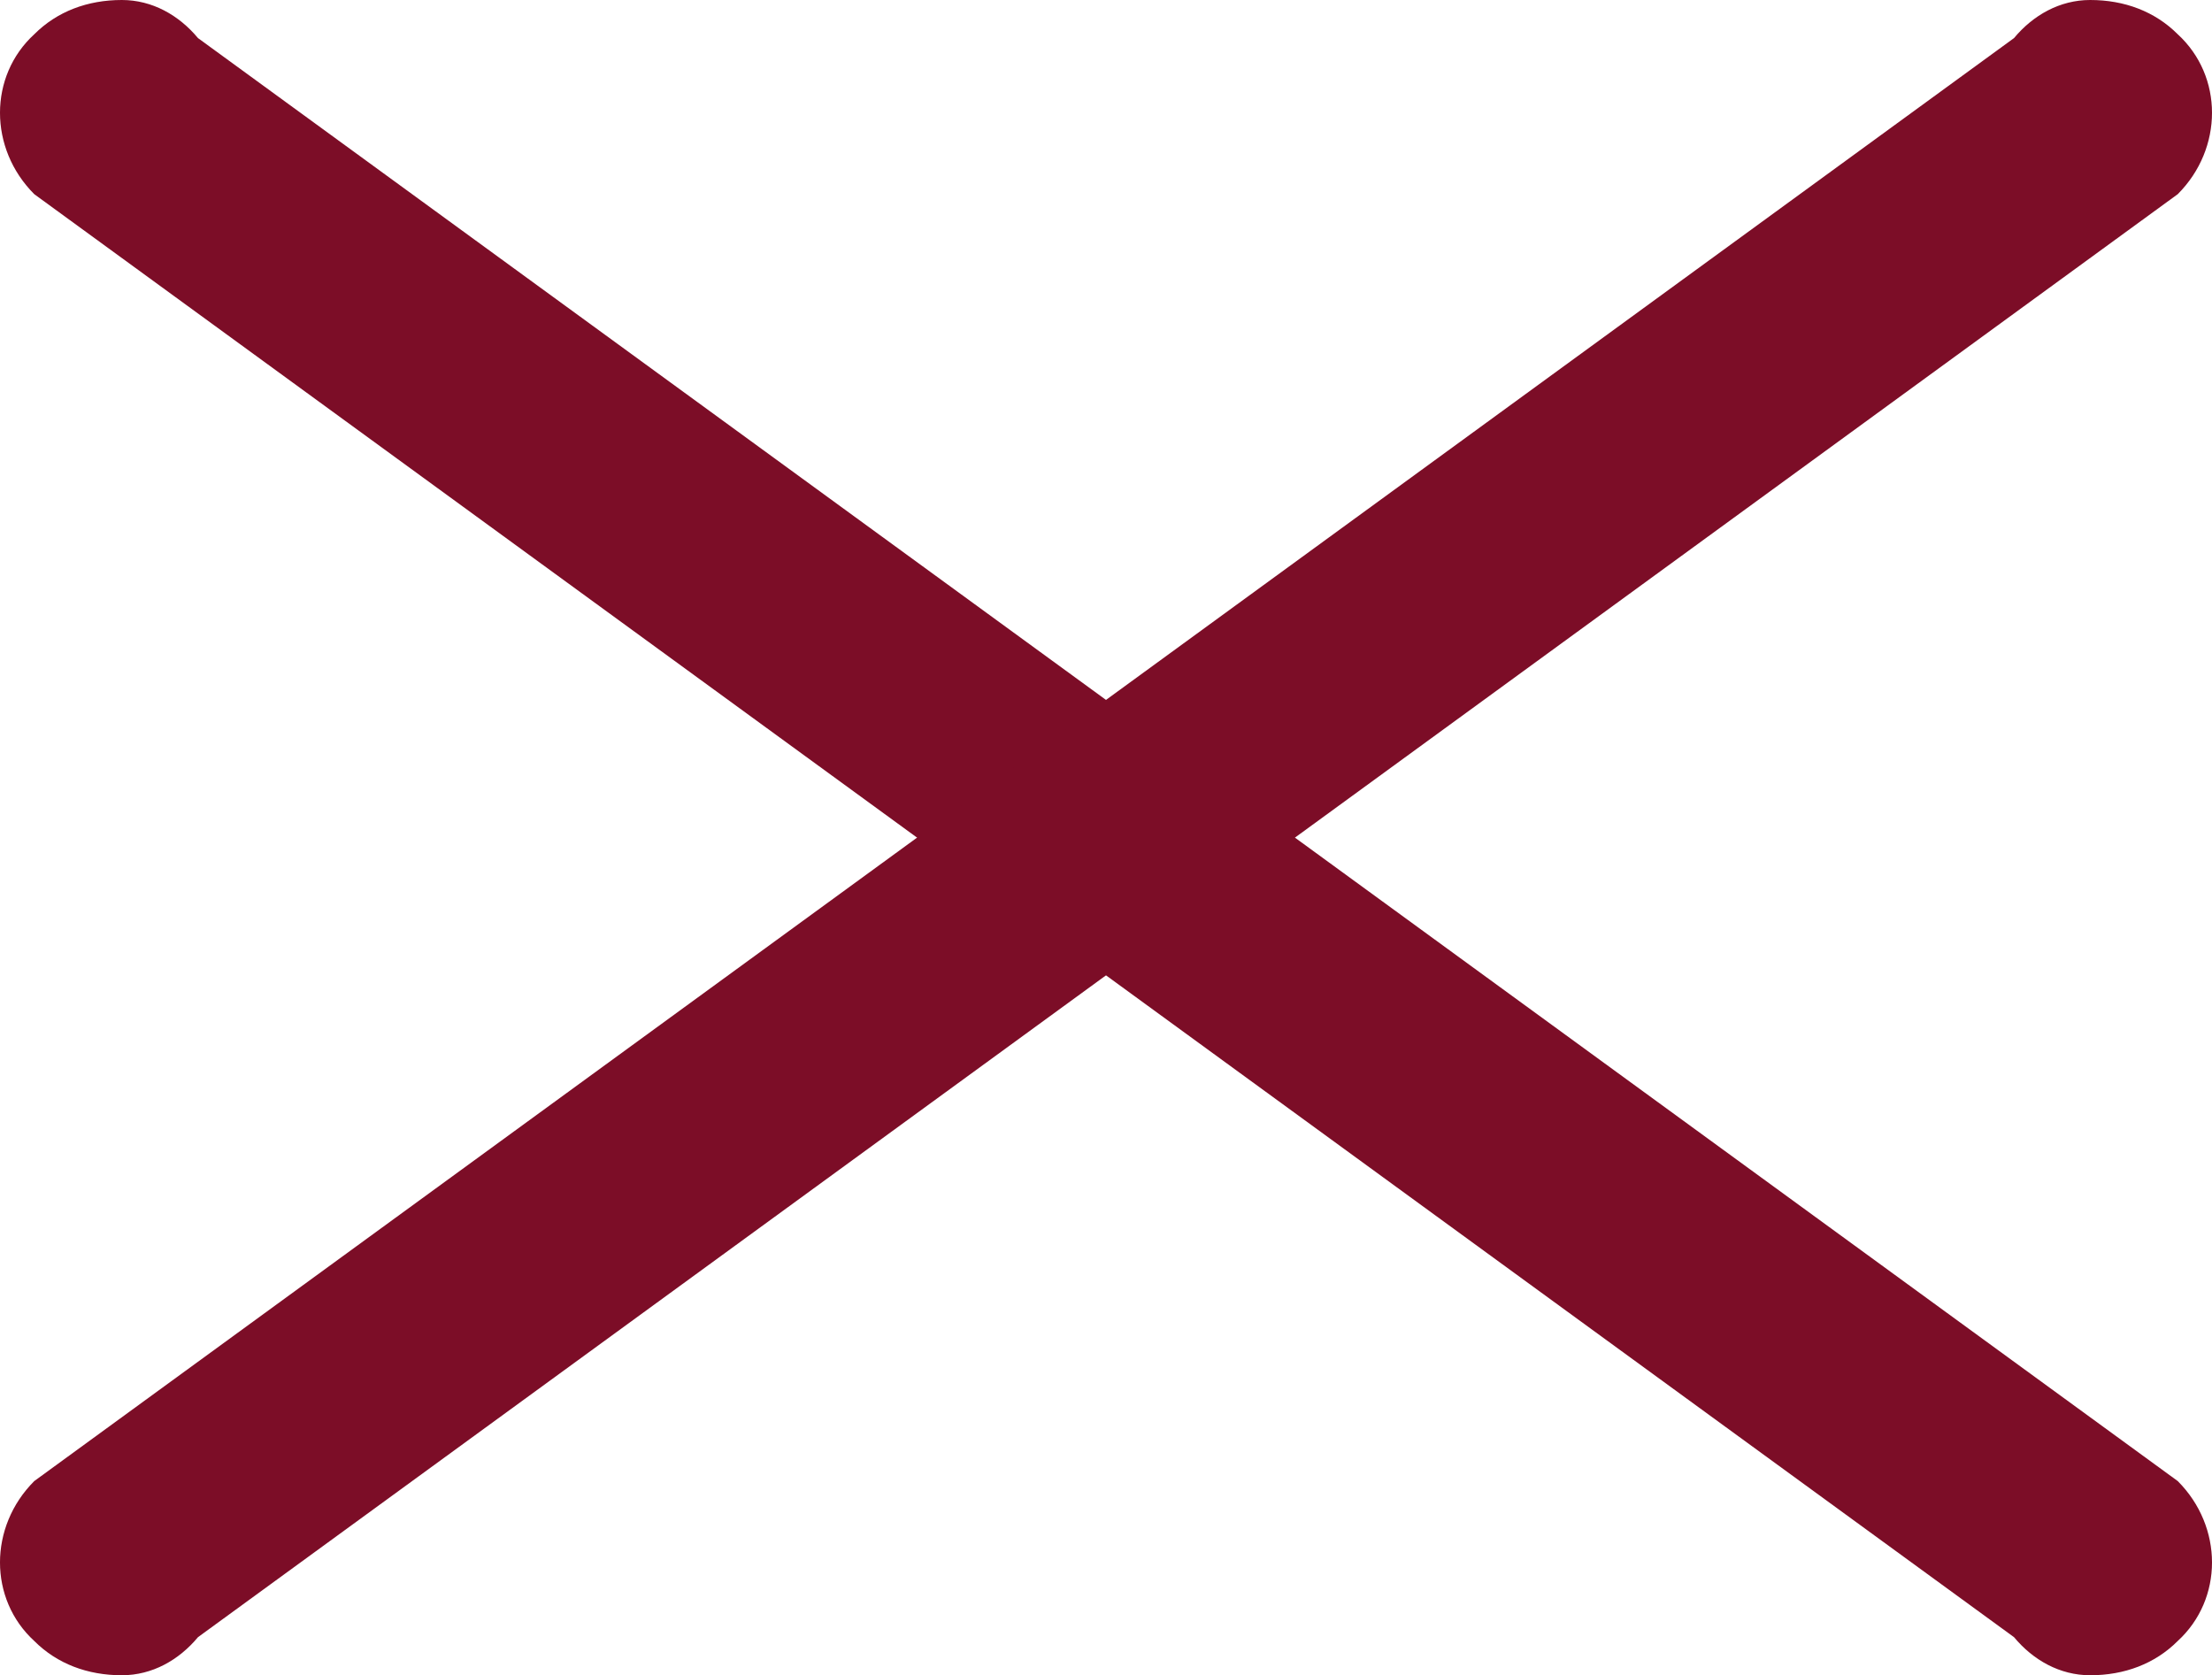 <?xml version="1.0" encoding="utf-8"?>
<!-- Generator: Adobe Illustrator 21.0.0, SVG Export Plug-In . SVG Version: 6.00 Build 0)  -->
<svg version="1.1"
	 id="Camada_1" xmlns:cc="http://creativecommons.org/ns#" xmlns:dc="http://purl.org/dc/elements/1.1/" xmlns:inkscape="http://www.inkscape.org/namespaces/inkscape" xmlns:rdf="http://www.w3.org/1999/02/22-rdf-syntax-ns#" xmlns:sodipodi="http://sodipodi.sourceforge.net/DTD/sodipodi-0.dtd" xmlns:svg="http://www.w3.org/2000/svg"
	 xmlns="http://www.w3.org/2000/svg" xmlns:xlink="http://www.w3.org/1999/xlink" x="0px" y="0px" viewBox="0 0 58.1 44"
	 style="enable-background:new 0 0 58.1 44;" xml:space="preserve">
<style type="text/css">
	.st0{fill:#7C0D27;}
</style>
<g>
	<path class="st0" d="M0.9,5.1c-1.2-1.2-1.2-3.1,0-4.2C1.5,0.3,2.3,0,3.2,0c0.8,0,1.5,0.4,2,1l52,37.9c1.2,1.2,1.2,3.1,0,4.2
		c-0.6,0.6-1.4,0.9-2.3,0.9c-0.8,0-1.5-0.4-2-1L0.9,5.1z"/>
</g>
<g>
	<path class="st0" d="M57.2,5.1c1.2-1.2,1.2-3.1,0-4.2C56.6,0.3,55.8,0,54.9,0c-0.8,0-1.5,0.4-2,1l-52,37.9c-1.2,1.2-1.2,3.1,0,4.2
		c0.6,0.6,1.4,0.9,2.3,0.9c0.8,0,1.5-0.4,2-1L57.2,5.1z"/>
</g>
</svg>
